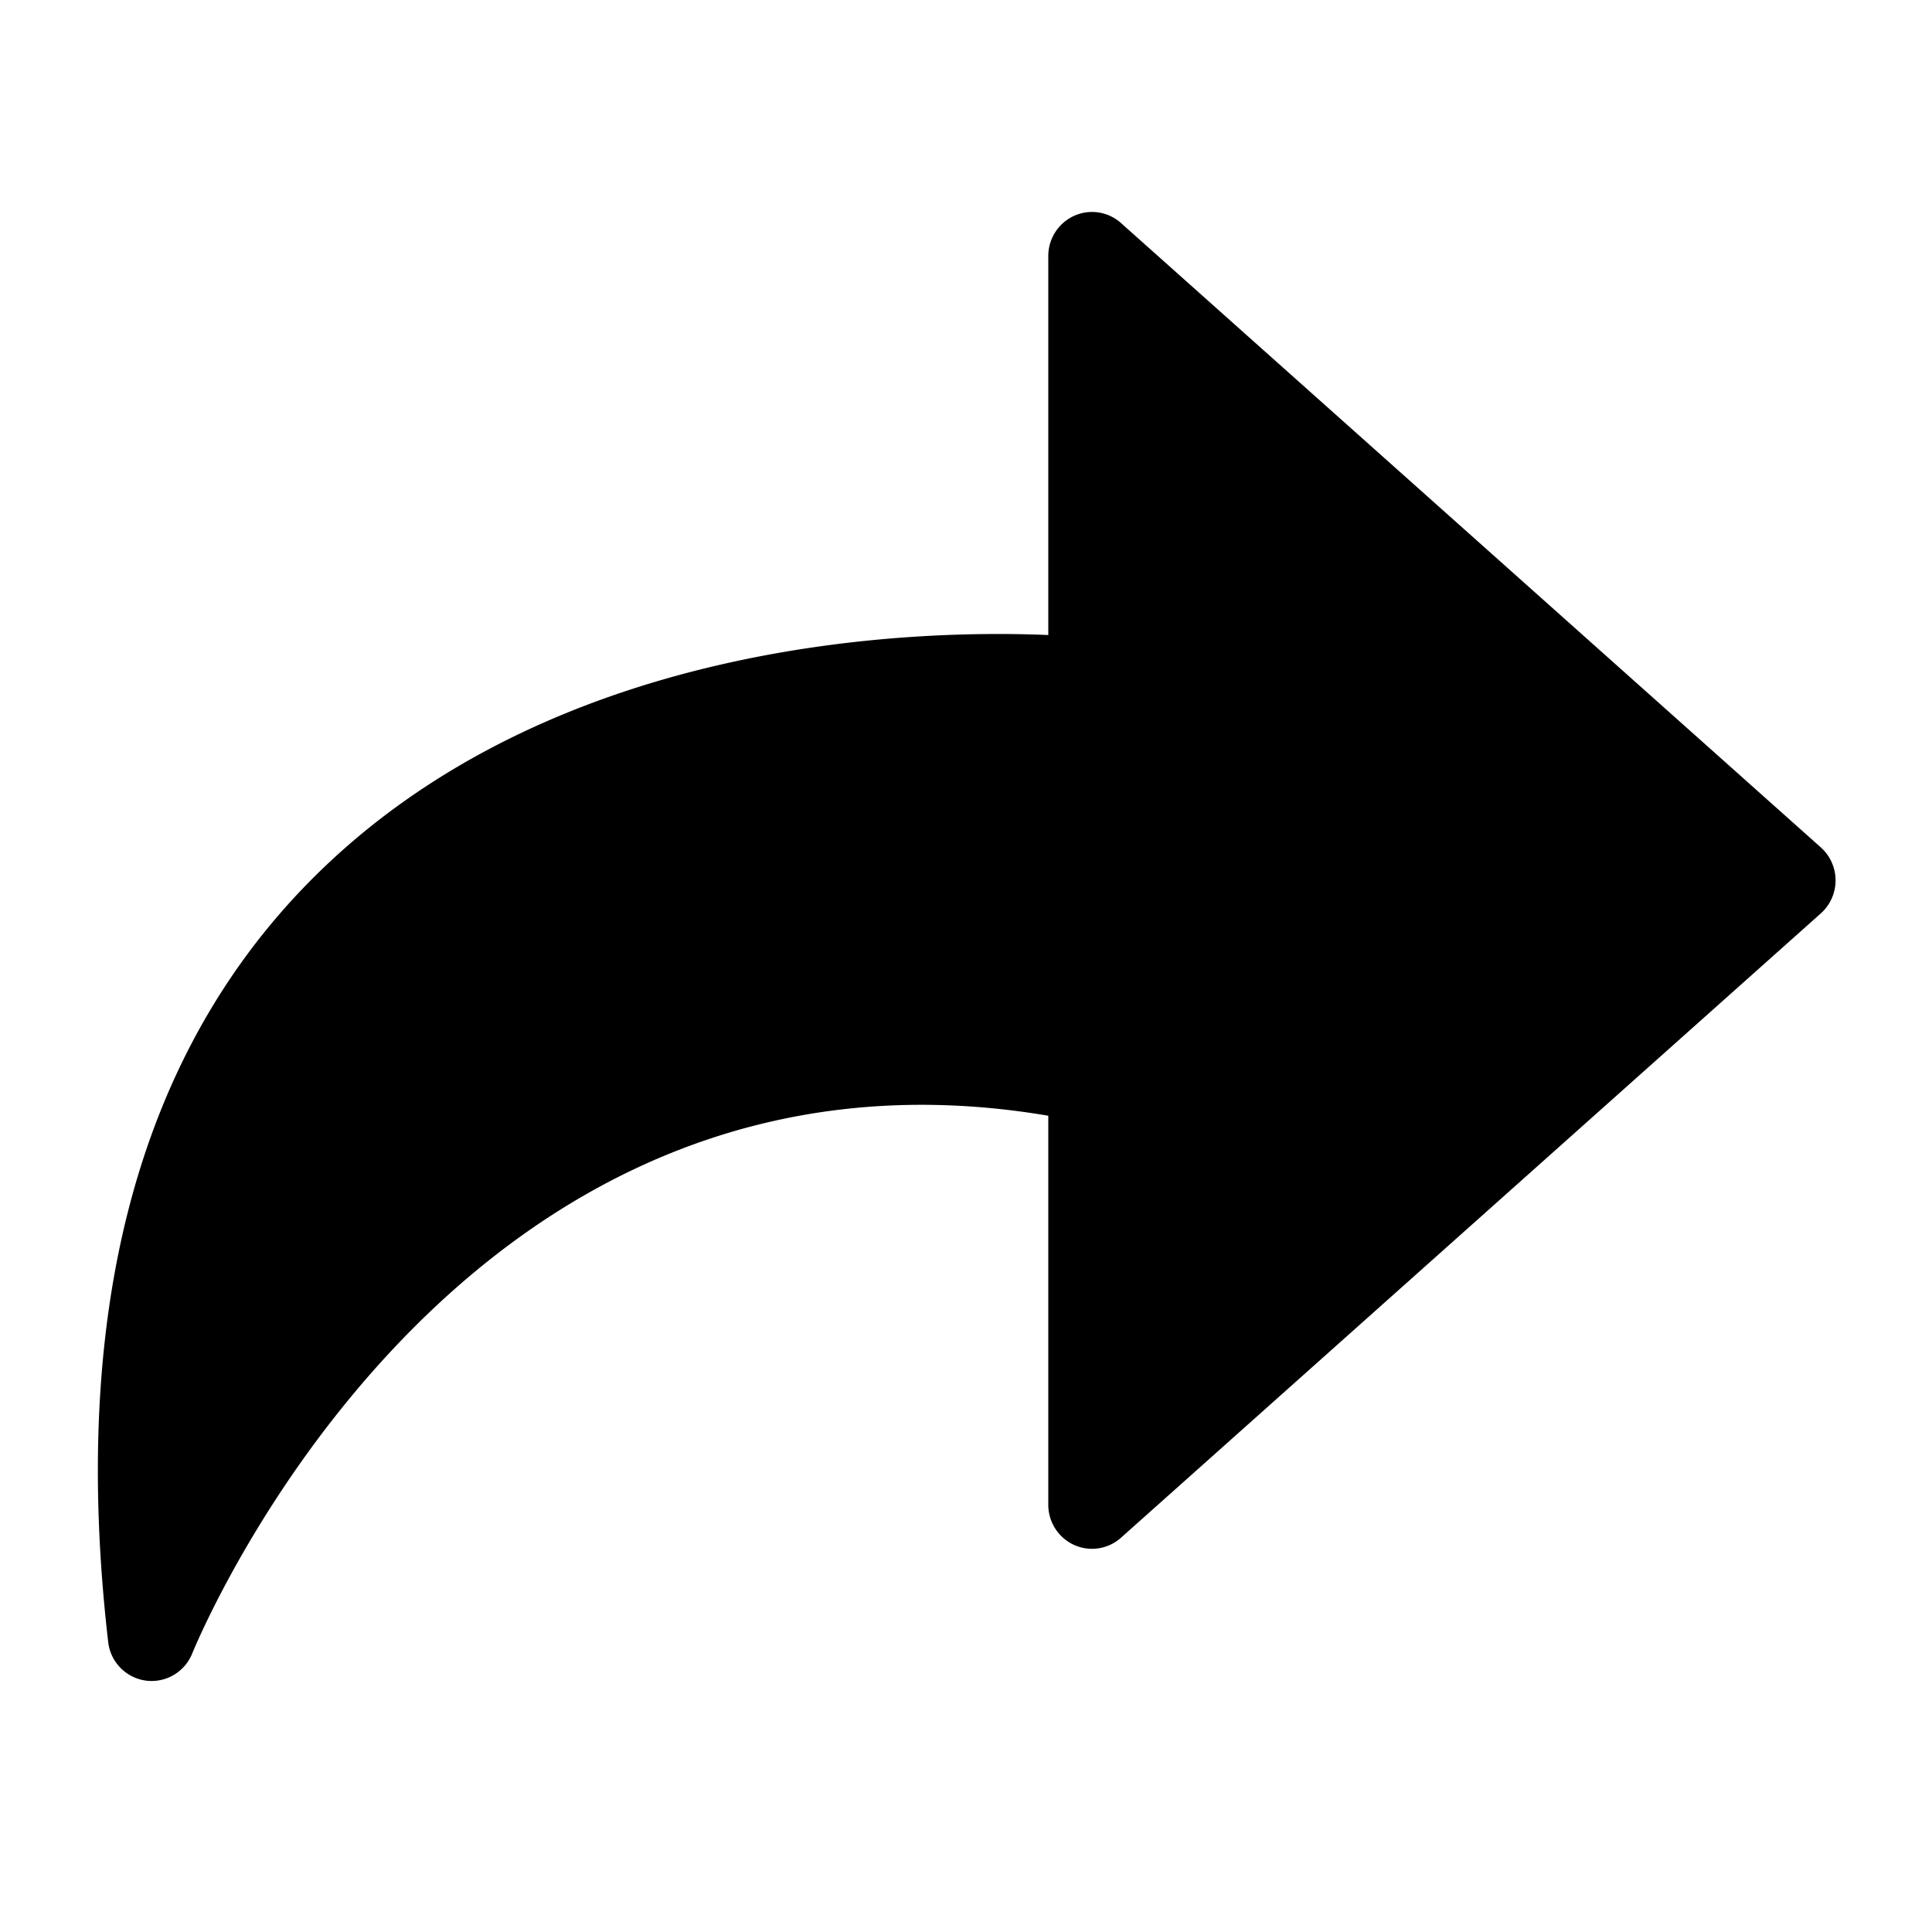 <svg xmlns="http://www.w3.org/2000/svg" width="100" height="100" viewBox="0 0 100 100">
  <defs>
    <style>
      .cls-1 {
        fill-rule: evenodd;
      }
    </style>
  </defs>
  <path id="모양_3" data-name="모양 3" class="cls-1" d="M94.245,43.861L58.023,11.545a2.248,2.248,0,0,0-2.429-.373,2.283,2.283,0,0,0-1.335,2.081V32.869c-6.786-.287-25.8.143-38.235,12.757C7.13,54.646,3.625,67.89,5.6,84.993a2.274,2.274,0,0,0,1.94,1.994,2.163,2.163,0,0,0,.31.021A2.266,2.266,0,0,0,9.942,85.6c0.564-1.375,13.911-32.992,44.317-27.85V77.885a2.283,2.283,0,0,0,1.335,2.08,2.249,2.249,0,0,0,2.429-.373L94.245,47.277A2.292,2.292,0,0,0,94.245,43.861Z"/>
</svg>
